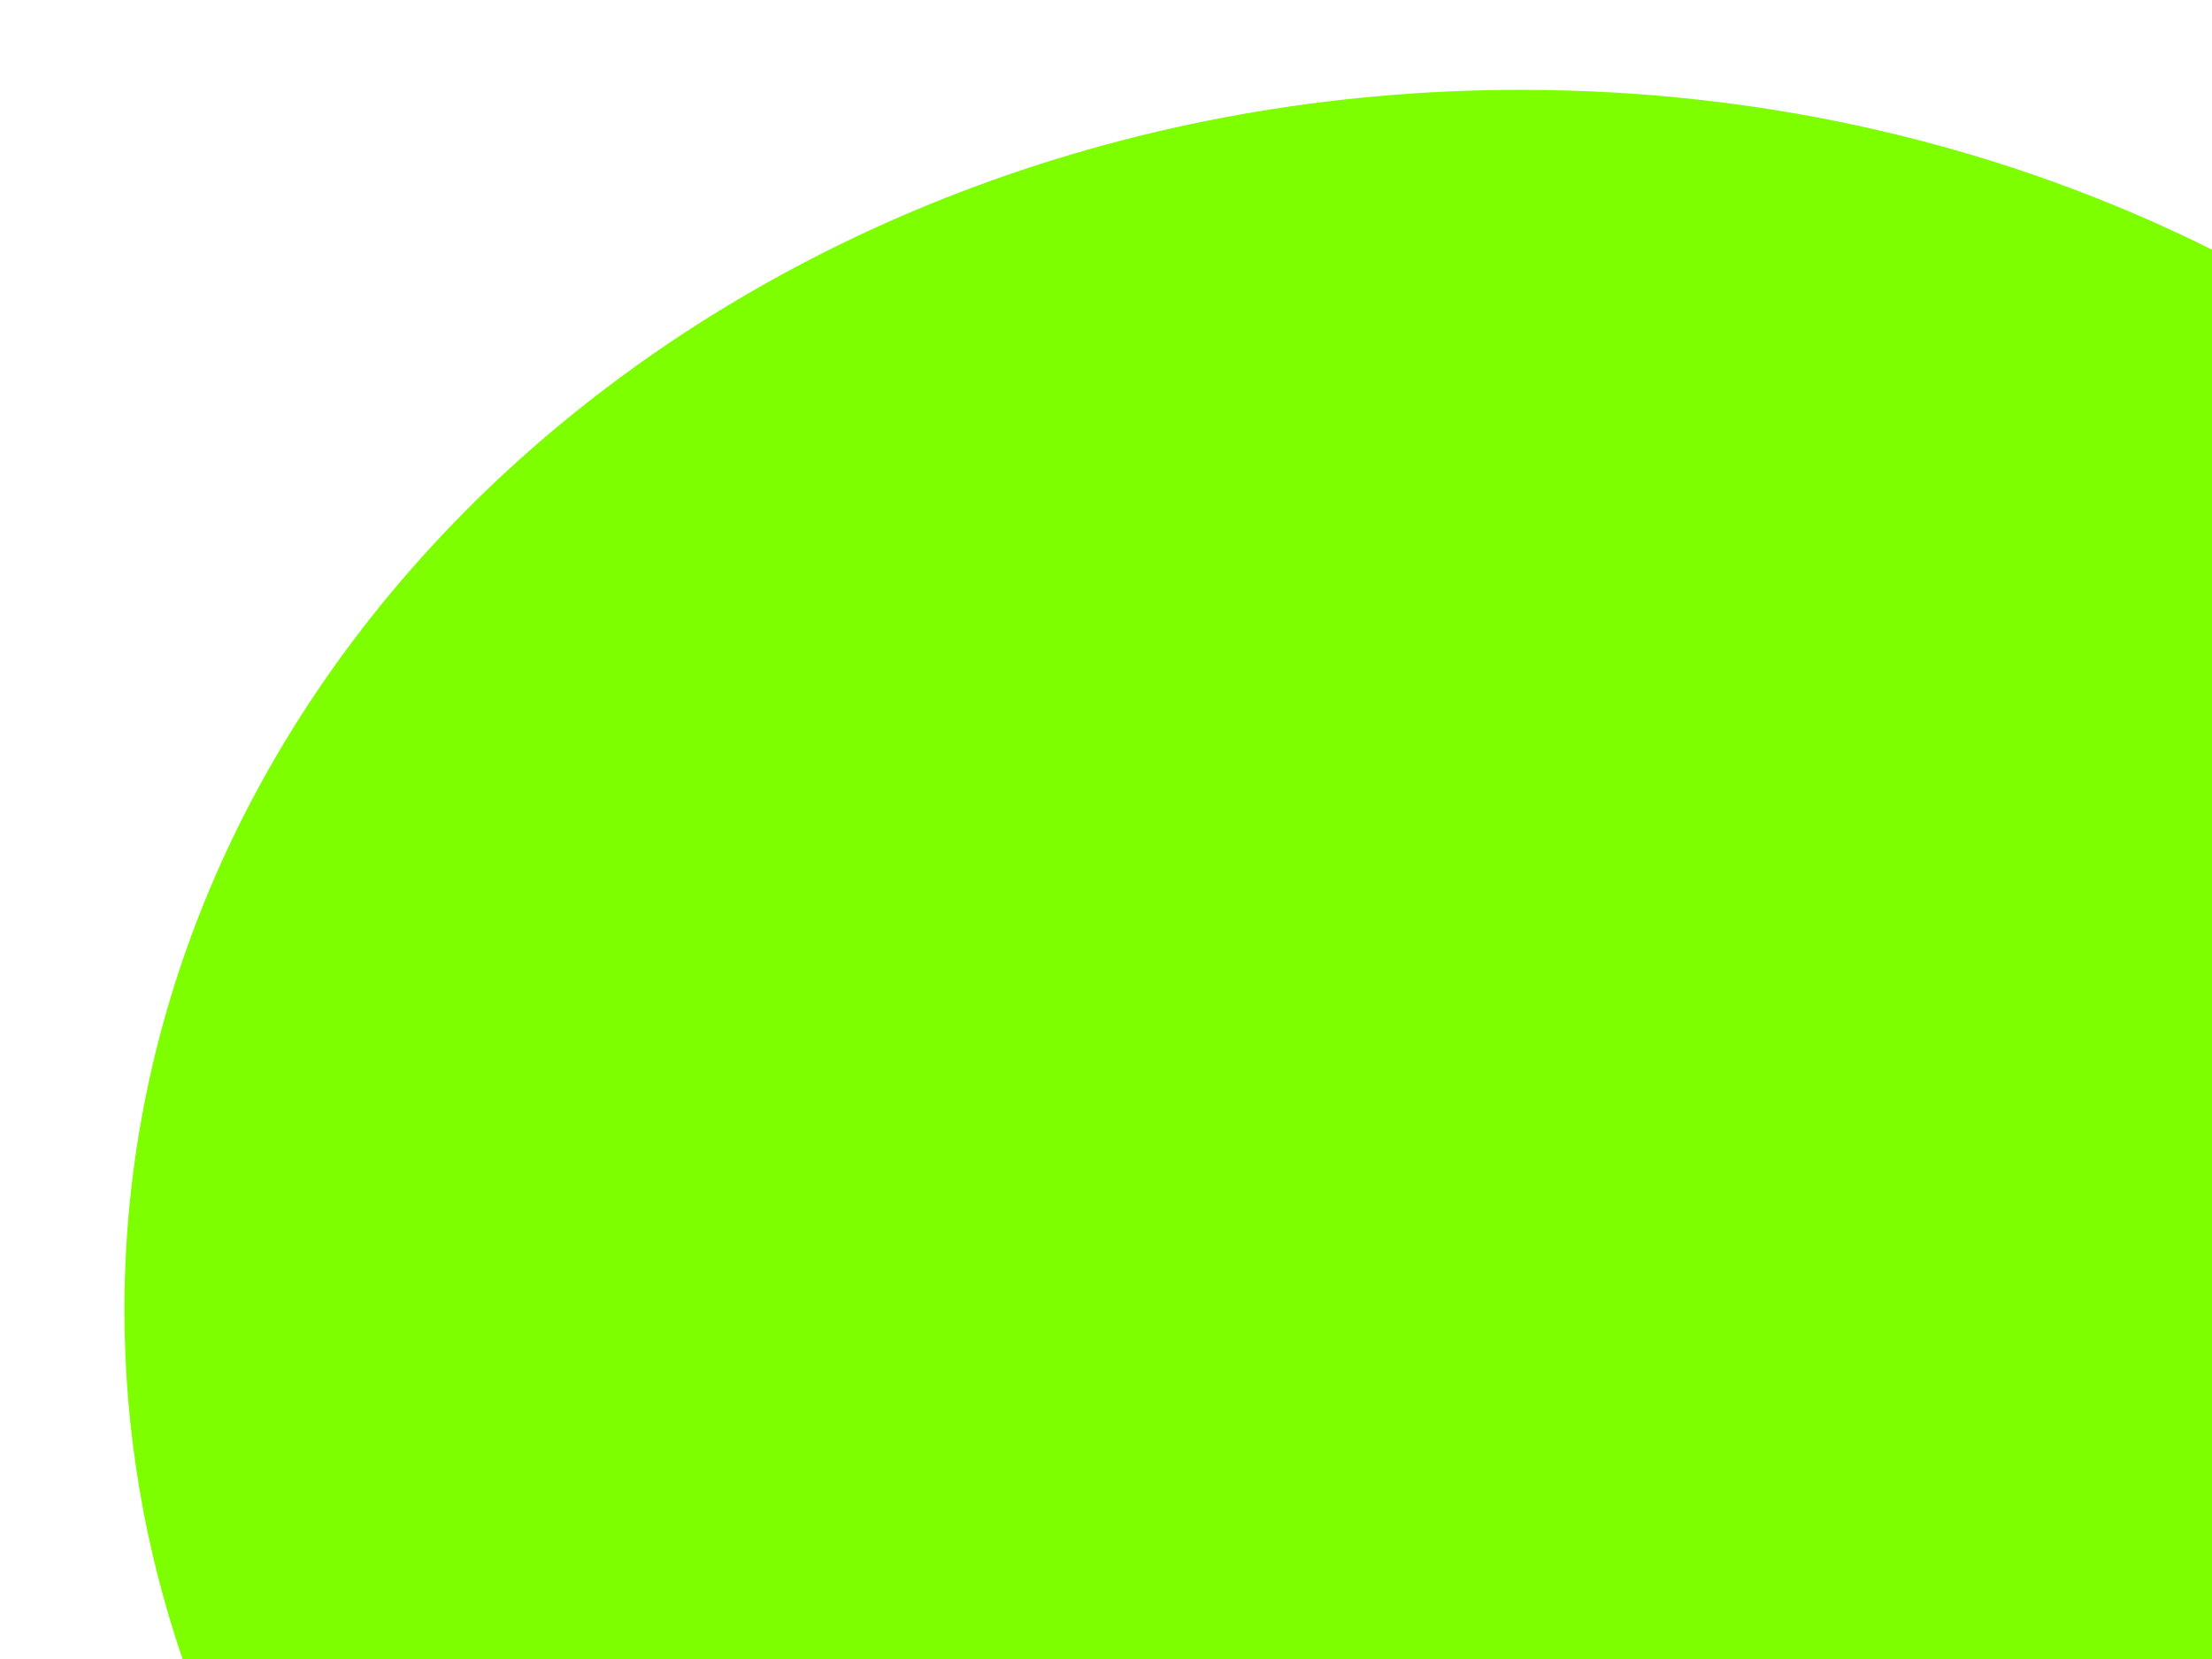 <?xml version="1.0" encoding="utf-8"?>
<!-- Generator: Adobe Illustrator 18.0.0, SVG Export Plug-In . SVG Version: 6.00 Build 0)  -->
<!DOCTYPE svg PUBLIC "-//W3C//DTD SVG 1.0//EN" "http://www.w3.org/TR/2001/REC-SVG-20010904/DTD/svg10.dtd">
<svg version="1.0" id="图层_1" xmlns="http://www.w3.org/2000/svg" xmlns:xlink="http://www.w3.org/1999/xlink" x="0px" y="0px"
	 viewBox="0 0 320 240" style="enable-background:new 0 0 320 240;" xml:space="preserve">
<style type="text/css">
	.st0{fill:#FFCE00;}
	.st1{fill:#7DFF00;}
</style>
<path id="XMLID_886_" class="st1" d="M320,36.117C290.515,21.409,256.382,13,220,13C108.438,13,18,92.022,18,189.5
	c0,17.551,2.946,34.499,8.406,50.5H320V36.117z"/>
</svg>
